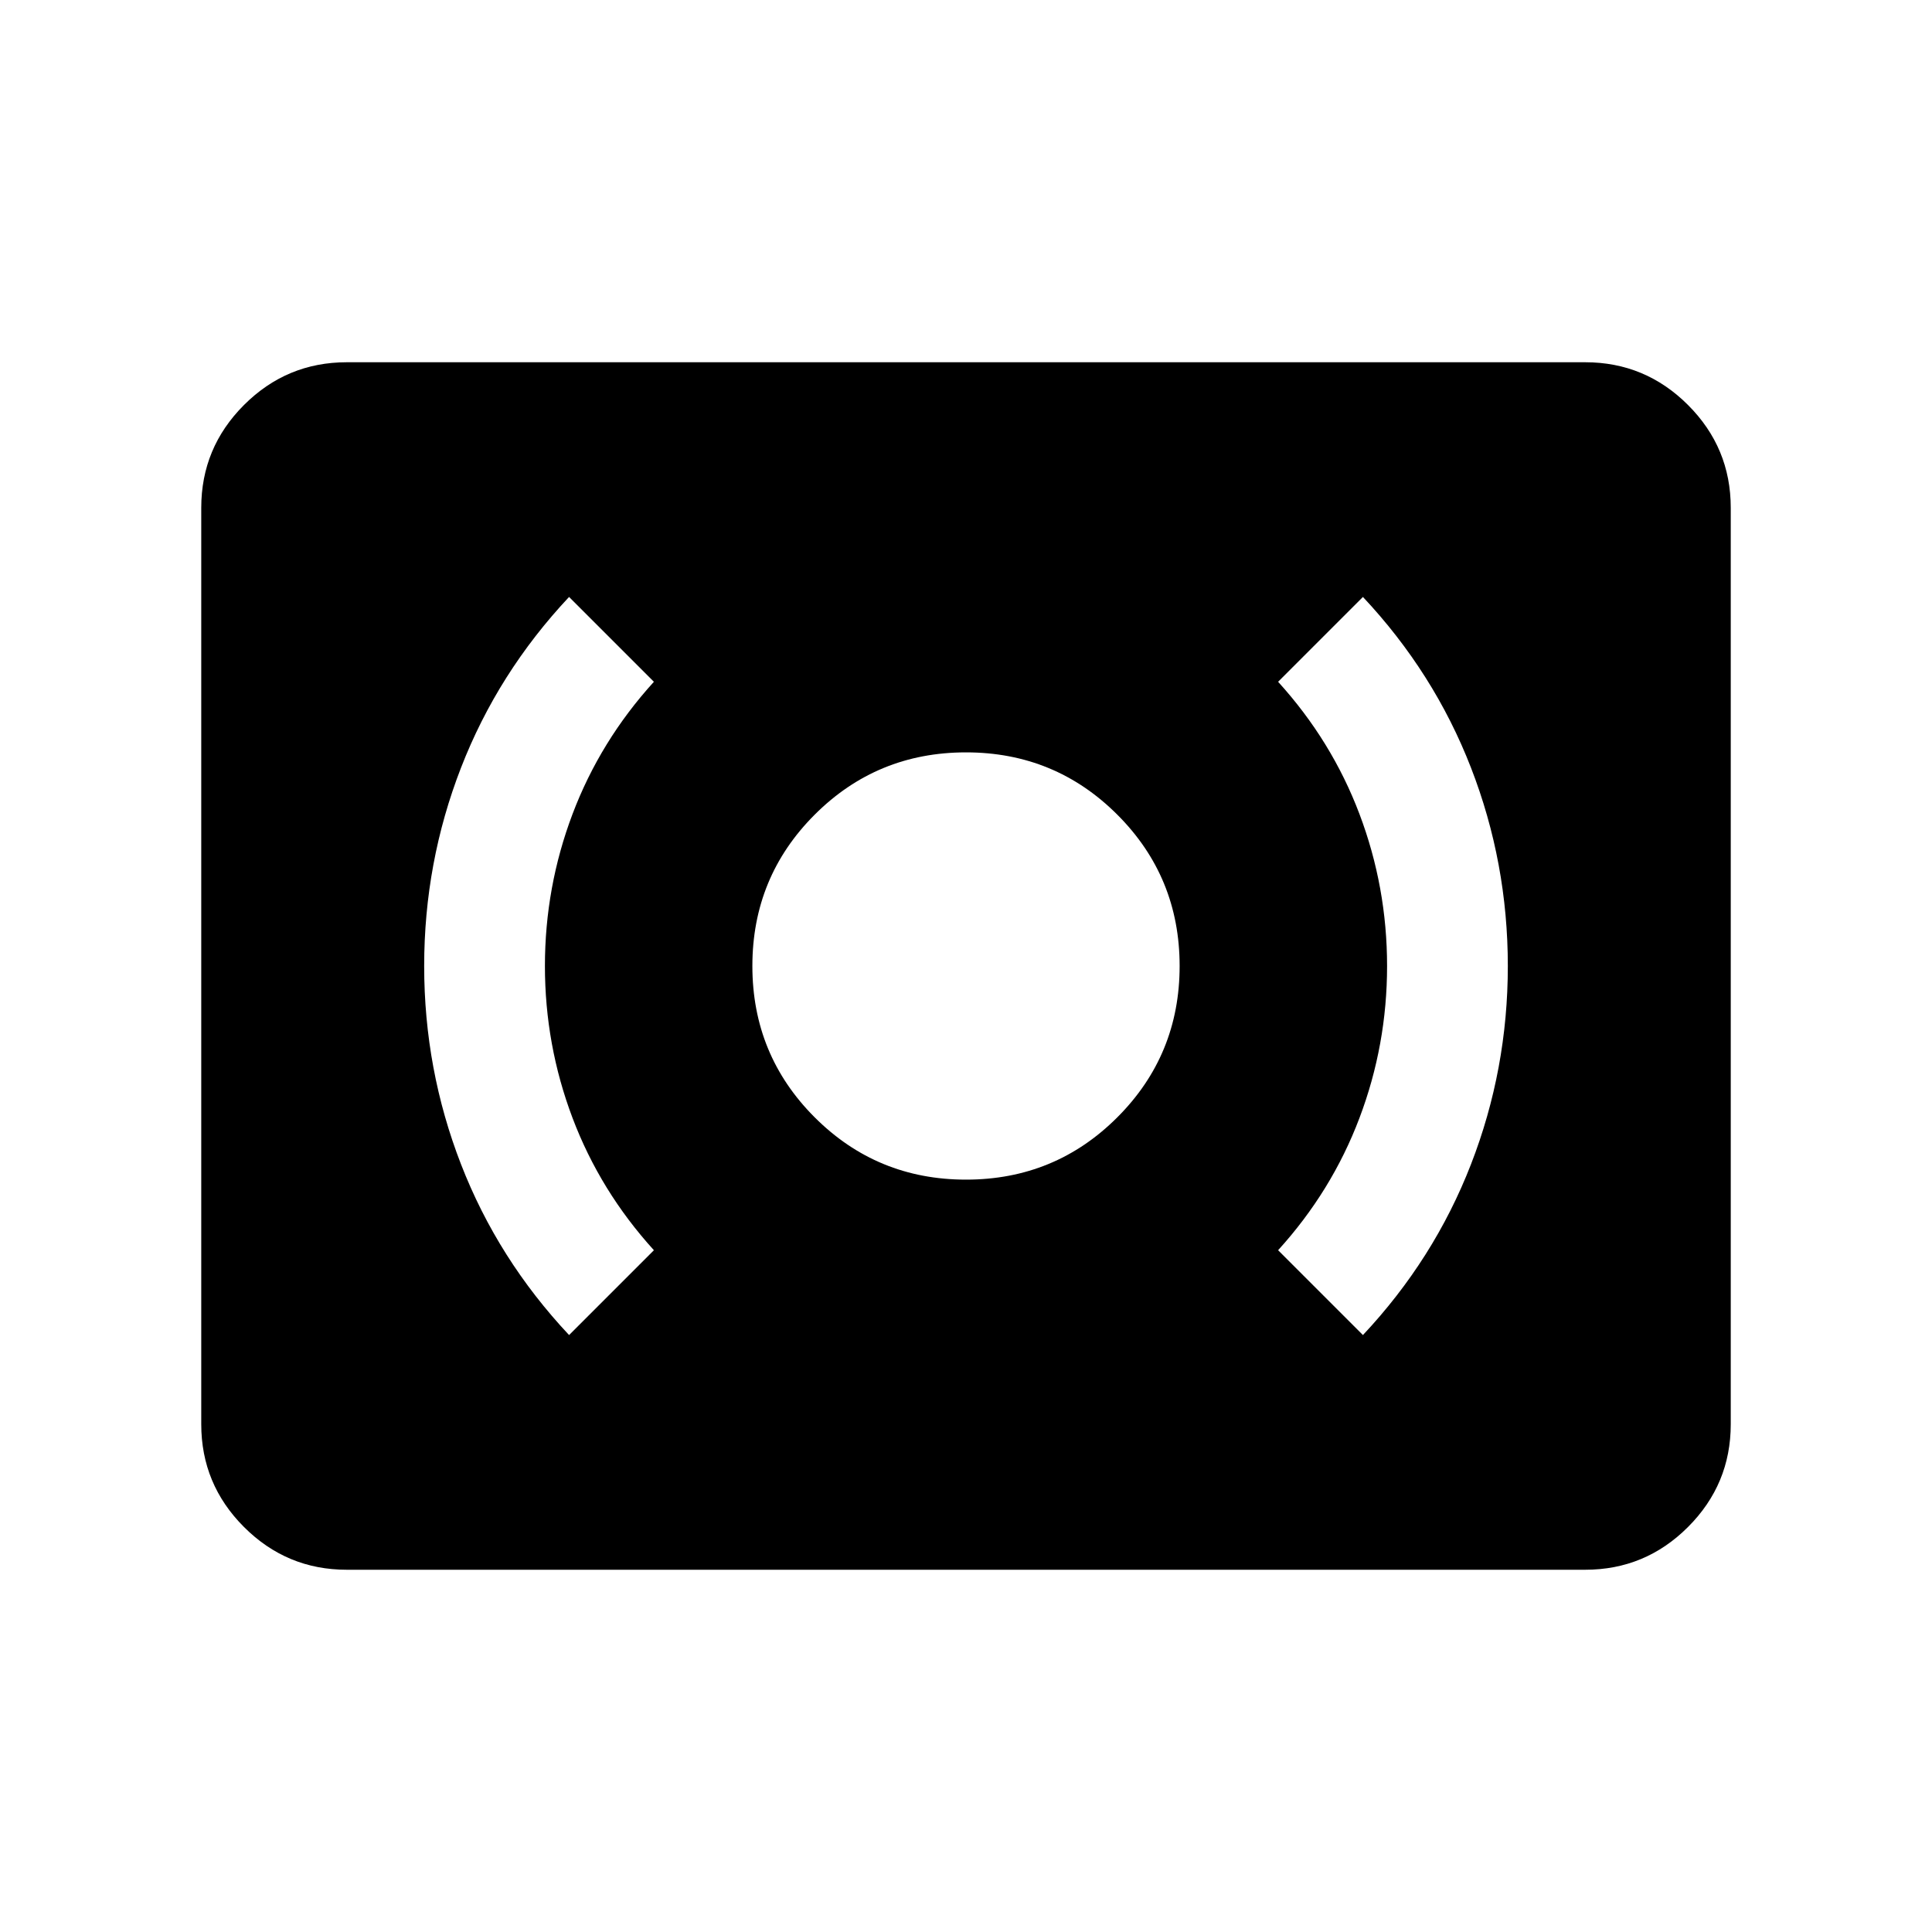 <svg xmlns="http://www.w3.org/2000/svg" height="24" viewBox="0 -960 960 960" width="24"><path d="M480-373.85q44.23 0 75.19-30.96T586.15-480q0-44.23-30.96-75.19T480-586.15q-44.23 0-75.19 30.96T373.85-480q0 44.23 30.96 75.19T480-373.85Zm197.23 77.23q35.38-37.69 53.69-84.84 18.31-47.16 18.31-98.54 0-51.38-18.31-98.54-18.31-47.15-53.69-84.84l-42.15 42.15q26.69 29.38 40.42 65.69T689.23-480q0 39.23-13.73 75.54-13.73 36.31-40.42 65.69l42.15 42.15Zm-394.46 0 42.15-42.15q-26.69-29.38-40.42-65.69T270.77-480q0-39.23 13.73-75.54 13.73-36.31 40.42-65.69l-42.15-42.15q-35.38 37.69-53.69 84.84-18.31 47.16-18.31 98.54 0 51.38 18.31 98.54 18.31 47.15 53.69 84.84ZM172.31-180q-29.83 0-51.07-21.24Q100-222.48 100-252.31v-455.38q0-29.83 21.24-51.07Q142.48-780 172.31-780h615.38q29.83 0 51.07 21.24Q860-737.52 860-707.69v455.38q0 29.83-21.24 51.07Q817.52-180 787.69-180H172.31Z"/></svg>